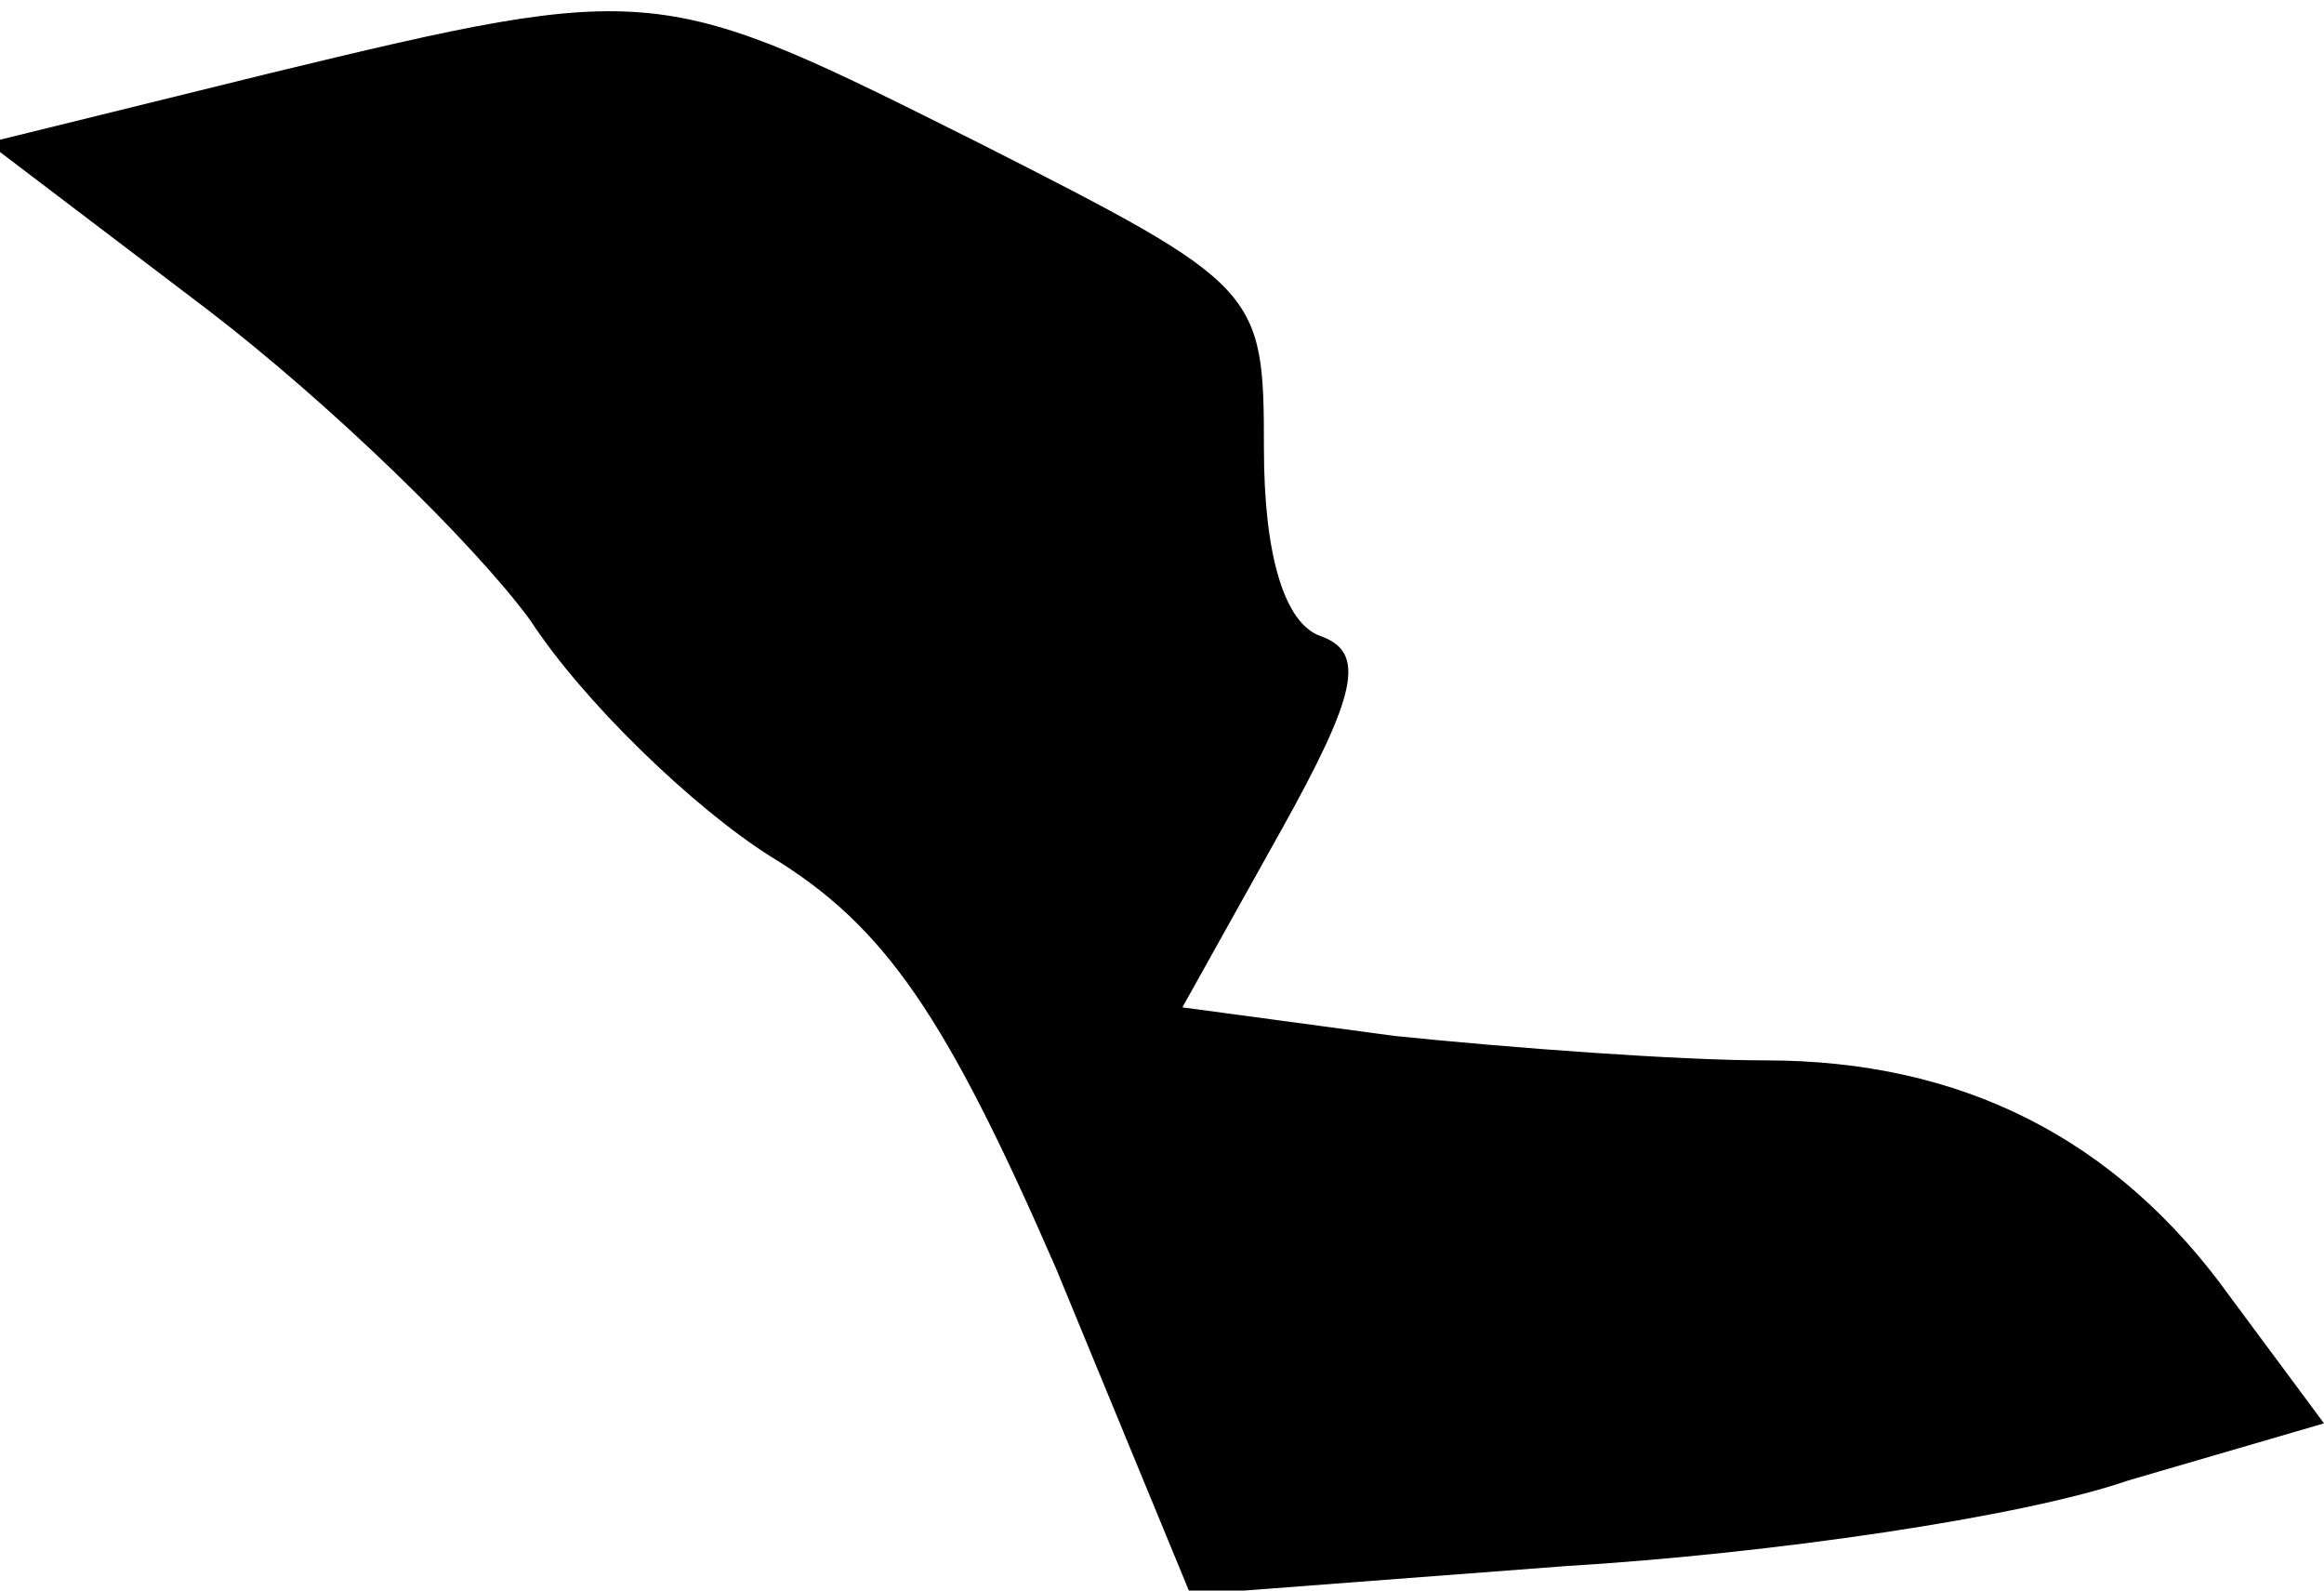 <?xml version="1.0" standalone="no"?>
<!DOCTYPE svg PUBLIC "-//W3C//DTD SVG 20010904//EN"
 "http://www.w3.org/TR/2001/REC-SVG-20010904/DTD/svg10.dtd">
<svg version="1.0" xmlns="http://www.w3.org/2000/svg"
 width="57pt" height="39pt" viewBox="0 0 57 39"
 preserveAspectRatio="xMidYMid meet">
<g transform="translate(0,39) scale(0.1,-0.1)"
fill="#000000" stroke="none">
<path fill="#000000" stroke="none" d="M66 372 l-69 -17 54 -41 c30 -23 65
-57 79 -76 13 -20 40 -46 59 -58 28 -17 43 -39 70 -101 l33 -80 92 7 c50 3
112 12 138 21 l48 14 -23 31 c-28 39 -66 58 -114 58 -21 0 -62 3 -91 6 l-52 7
24 43 c19 34 21 44 10 48 -9 3 -14 20 -14 46 0 39 -1 40 -70 75 -78 39 -79 40
-174 17z"/>
</g>
</svg>

